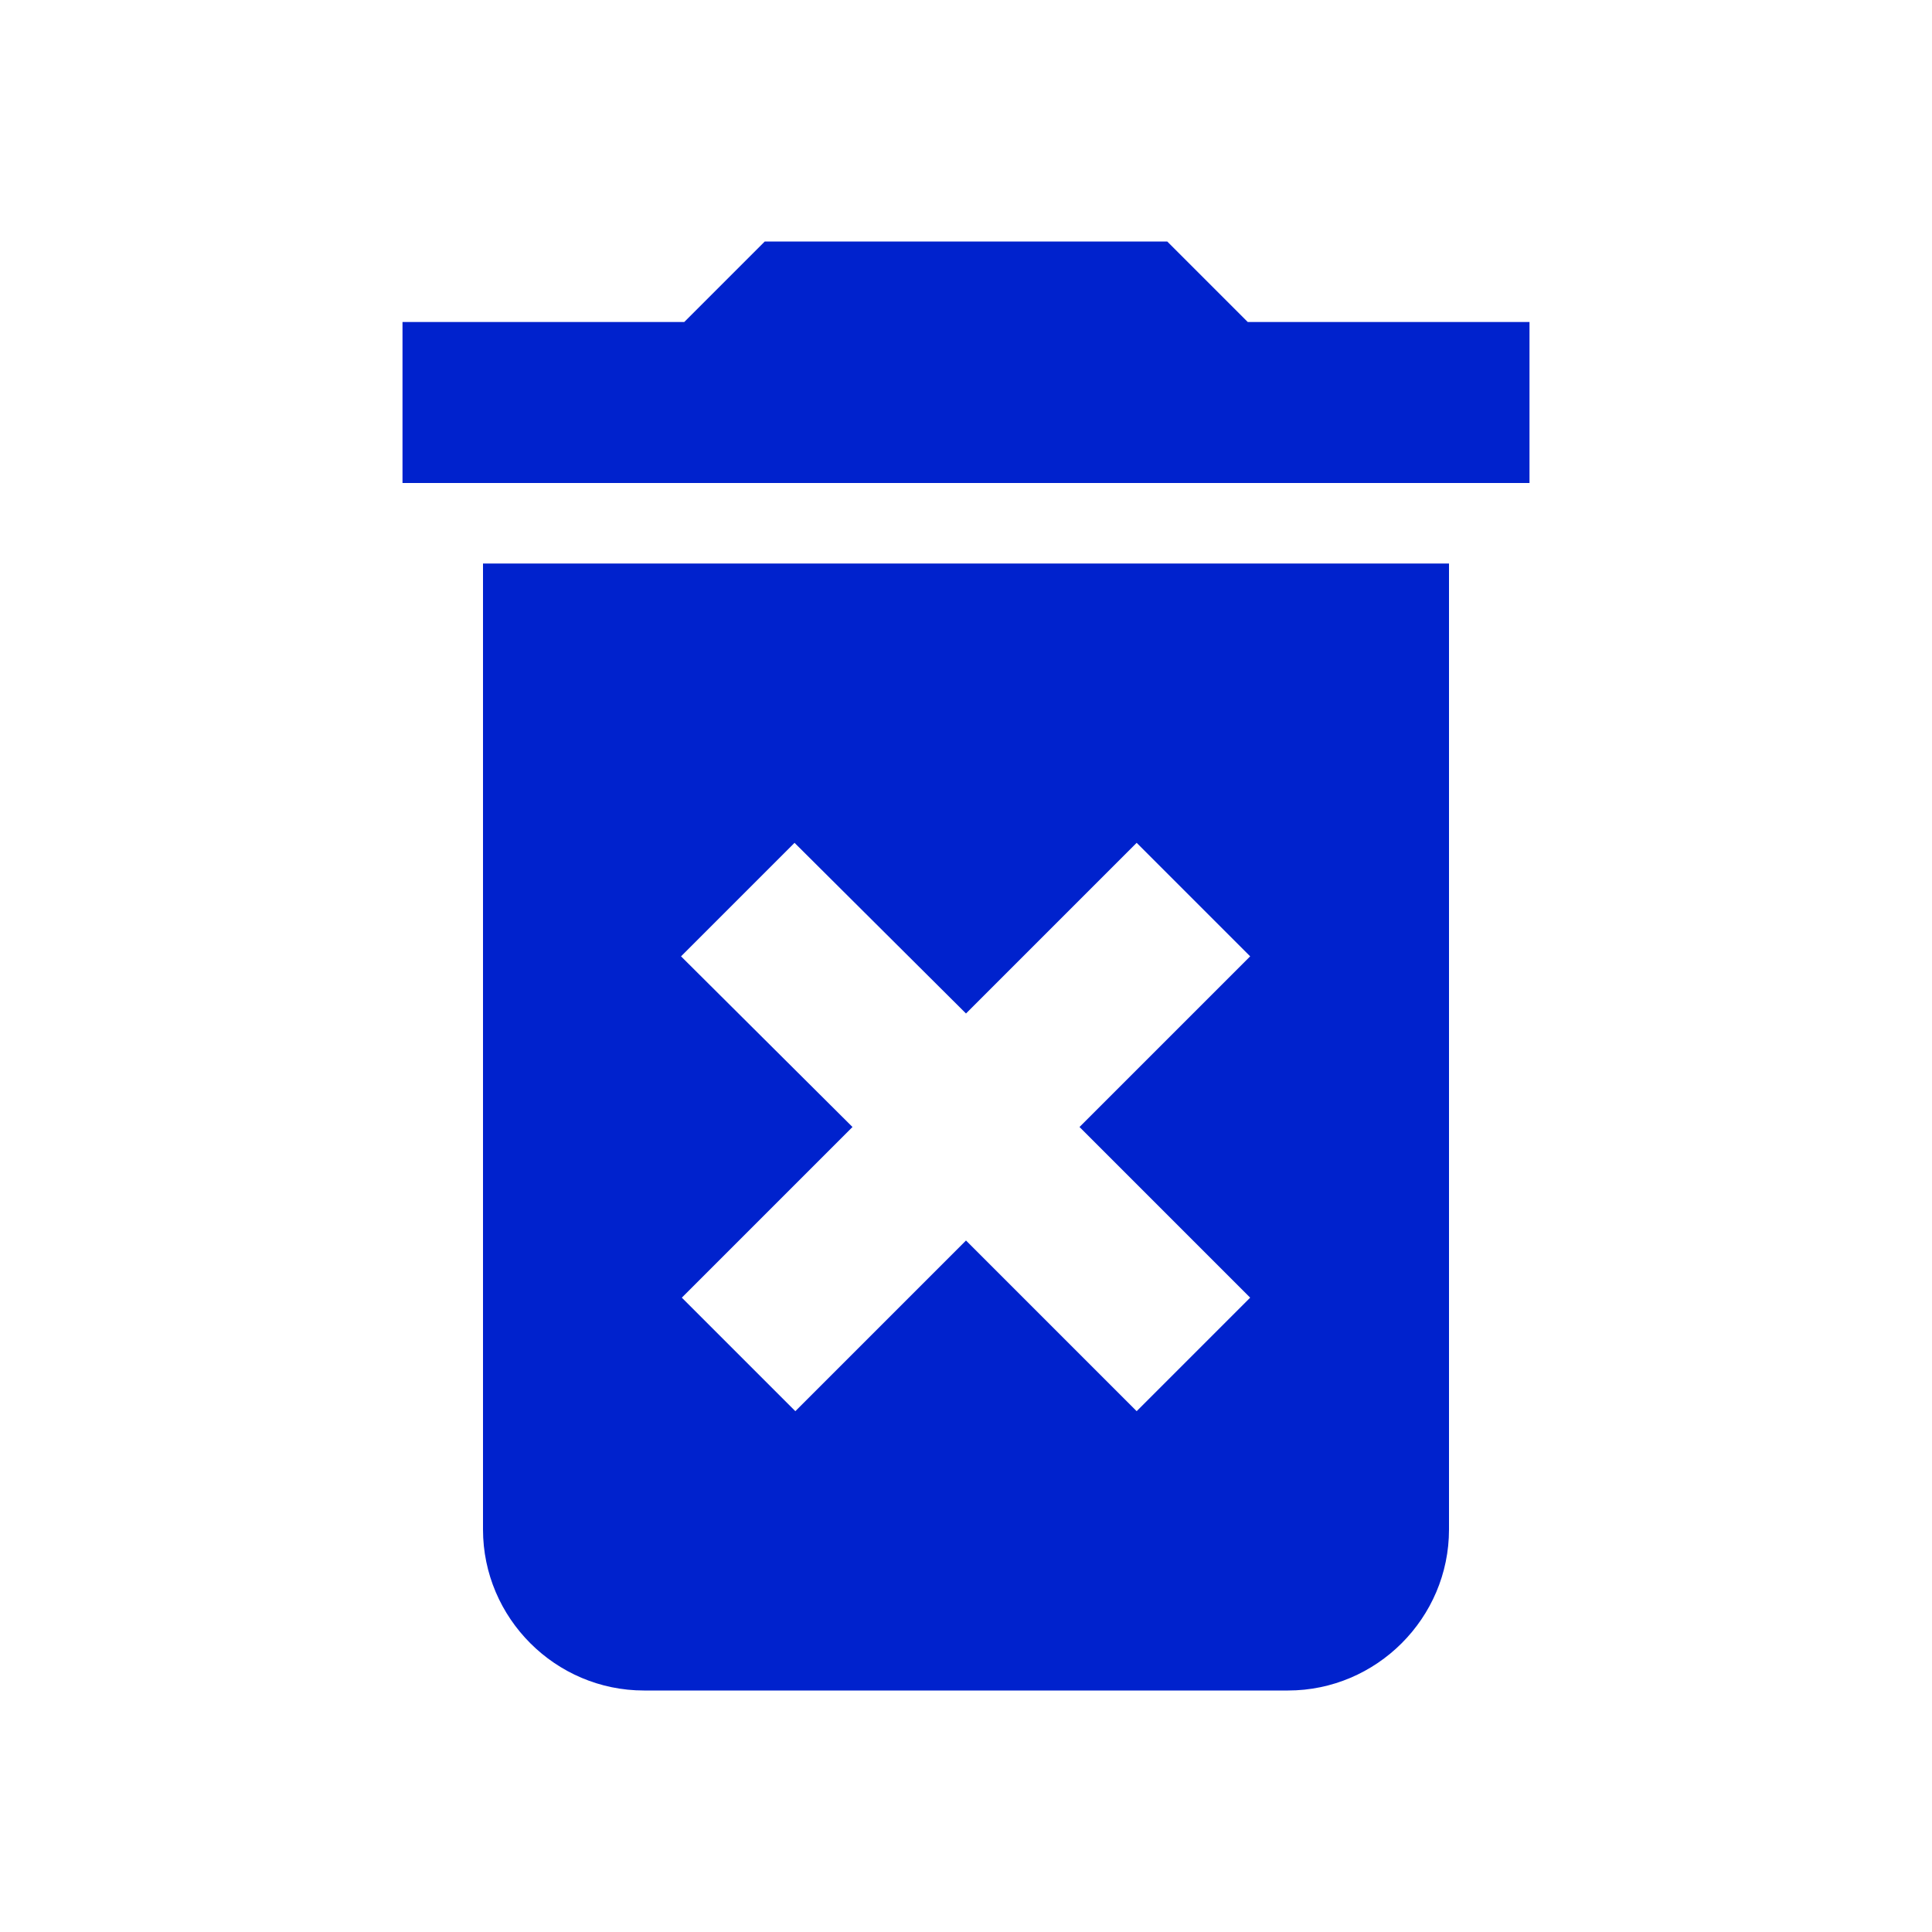 <svg width="24" height="24" viewBox="0 0 24 24" fill="none" xmlns="http://www.w3.org/2000/svg">
    <path d="M6 19C6 20.1 6.9 21 8 21H16C17.1 21 18 20.1 18 19V7H6V19ZM8.46 11.88L9.87 10.47L12 12.59L14.12 10.47L15.53 11.88L13.41 14L15.53 16.12L14.12 17.53L12 15.41L9.88 17.53L8.47 16.12L10.59 14L8.46 11.88ZM15.5 4L14.5 3H9.5L8.5 4H5V6H19V4H15.5Z" fill="#0022CD"/>
</svg>

